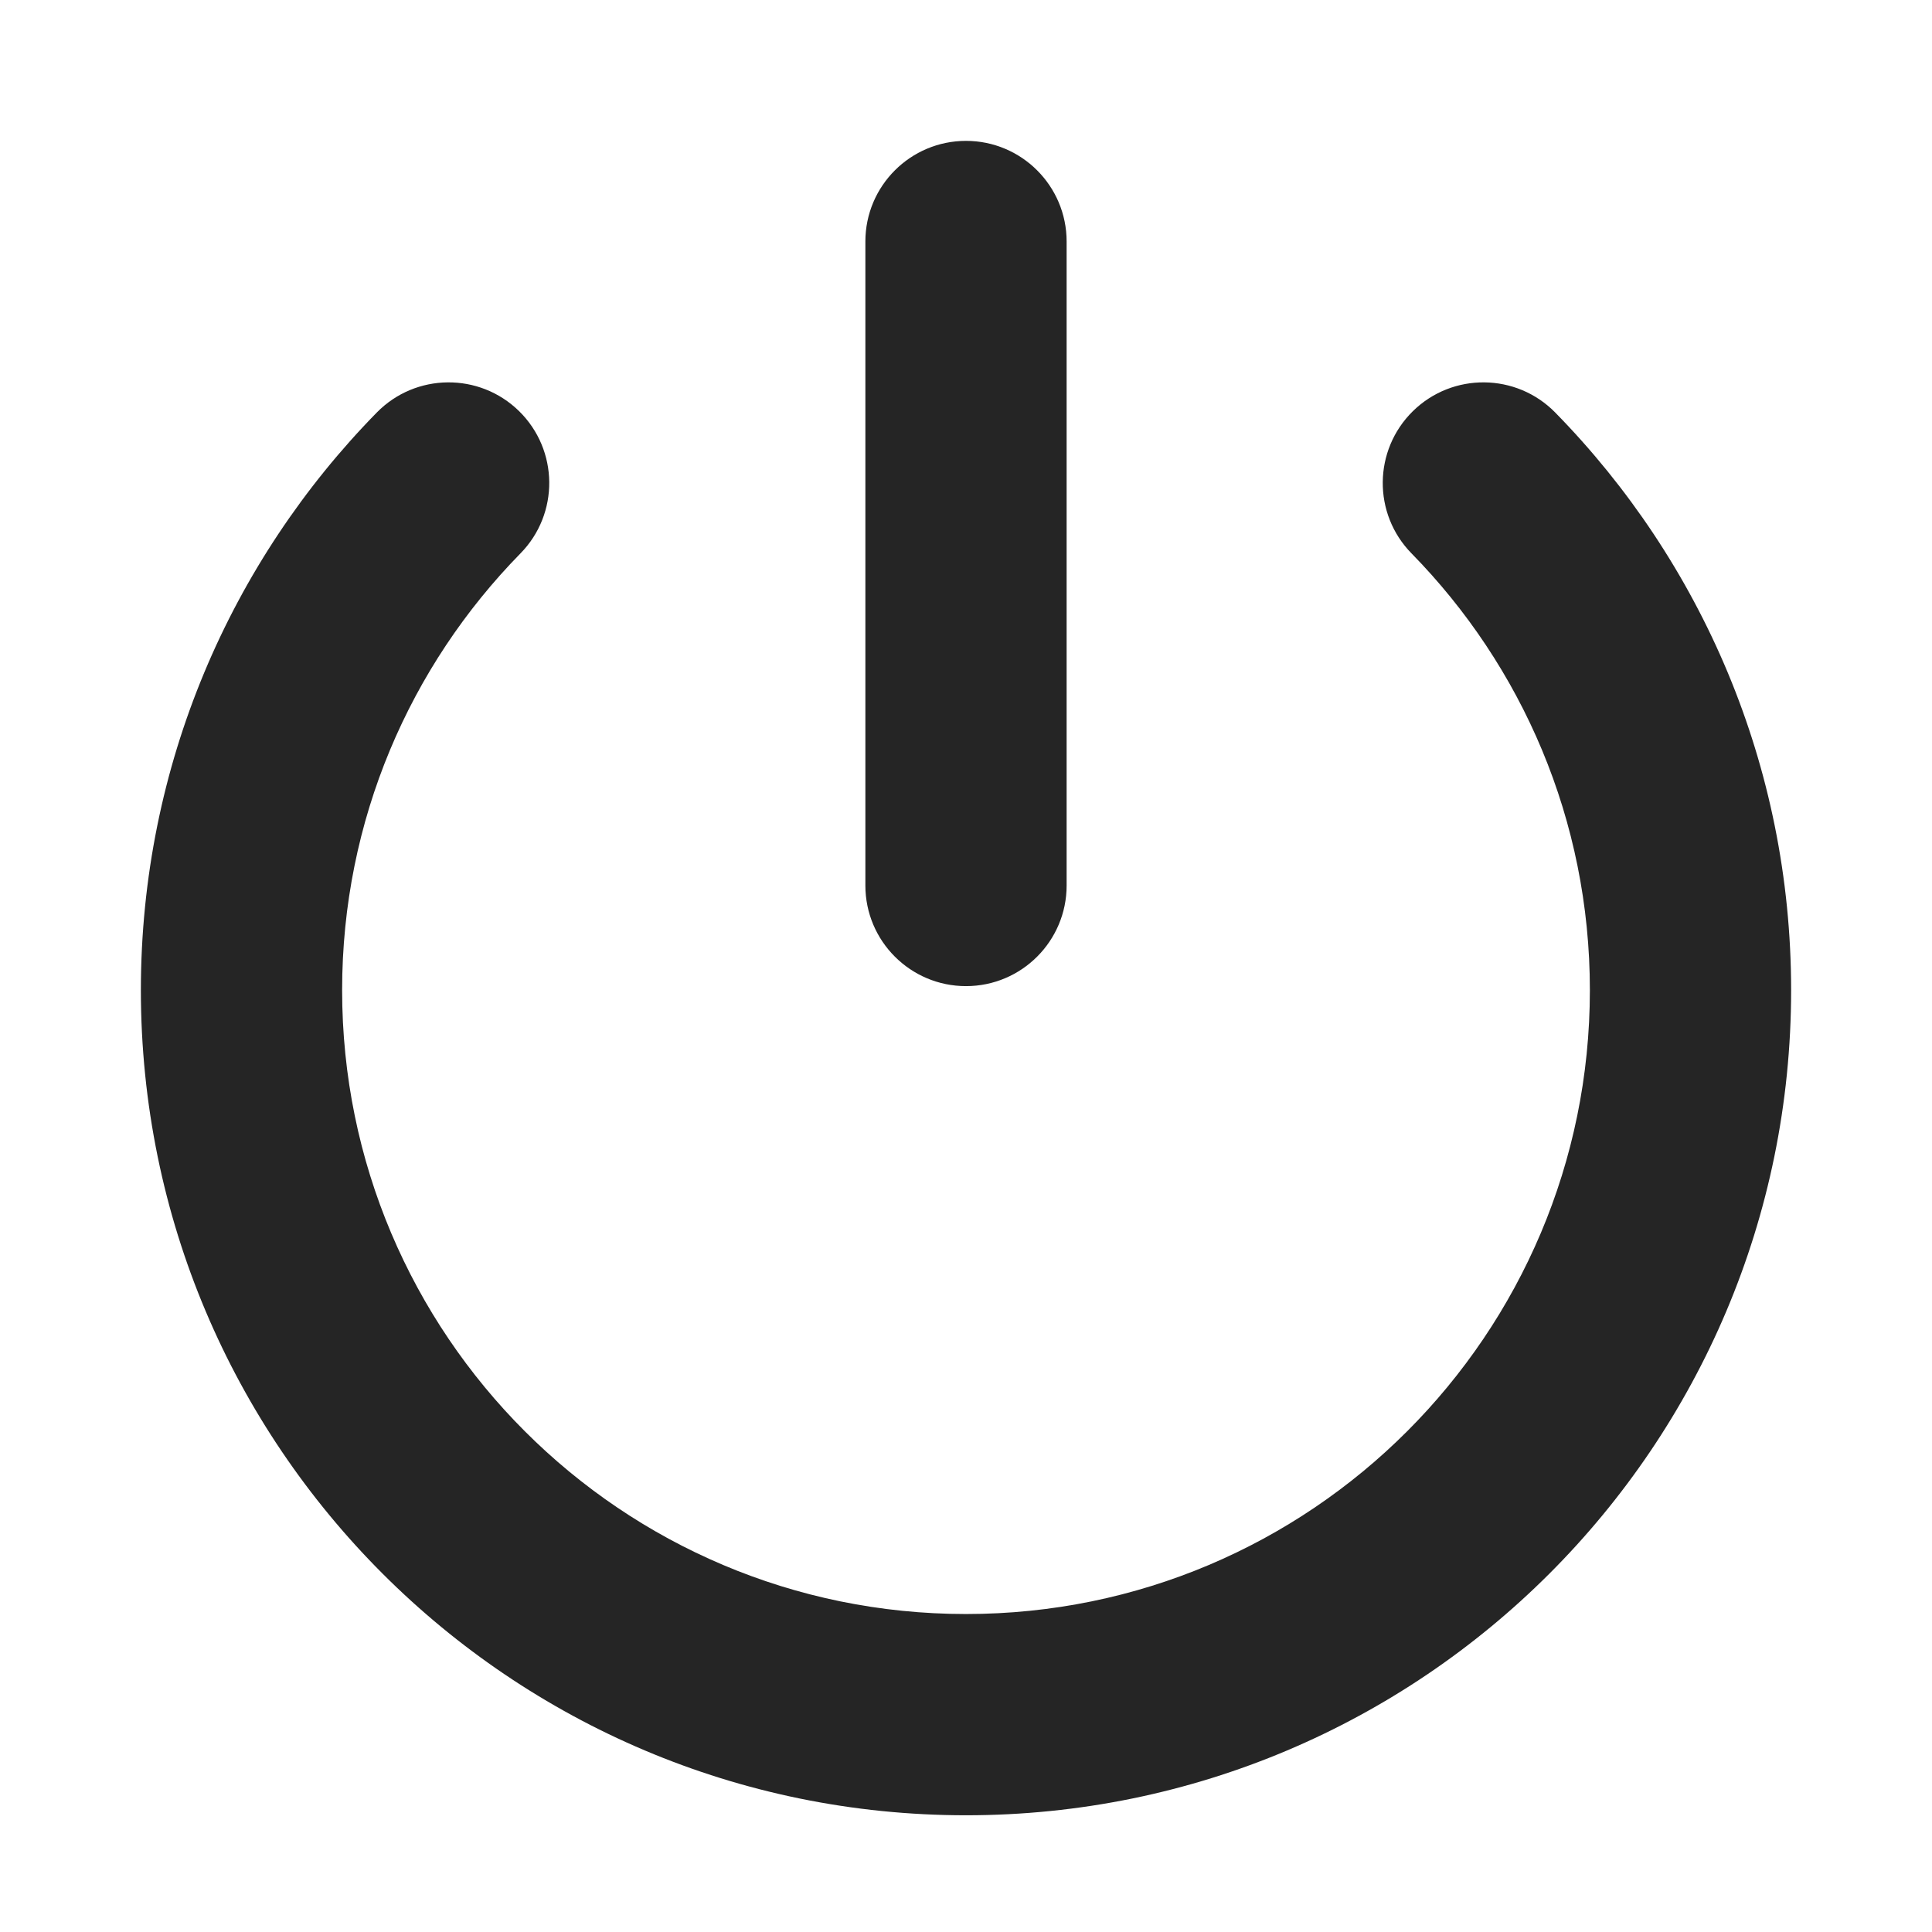 <svg width="24" height="24" viewBox="0 0 24 24" fill="none" xmlns="http://www.w3.org/2000/svg">
<path fill-rule="evenodd" clip-rule="evenodd" d="M13.25 3C13.25 2.31 12.69 1.75 12 1.75C11.31 1.75 10.75 2.31 10.75 3V11C10.75 11.69 11.31 12.25 12 12.25C12.69 12.25 13.25 11.69 13.25 11V3ZM19.32 5.125C18.837 4.632 18.045 4.624 17.552 5.107C17.059 5.591 17.051 6.382 17.535 6.875C18.906 8.274 19.75 10.187 19.75 12.3C19.75 16.58 16.28 20.05 12 20.05C7.72 20.05 4.25 16.58 4.25 12.3C4.25 10.187 5.094 8.274 6.465 6.875C6.949 6.382 6.941 5.591 6.448 5.107C5.955 4.624 5.163 4.632 4.68 5.125C2.869 6.973 1.75 9.507 1.75 12.3C1.75 17.961 6.339 22.55 12 22.55C17.661 22.55 22.25 17.961 22.25 12.3C22.25 9.507 21.131 6.973 19.32 5.125Z" fill="#252525"/>
</svg>
